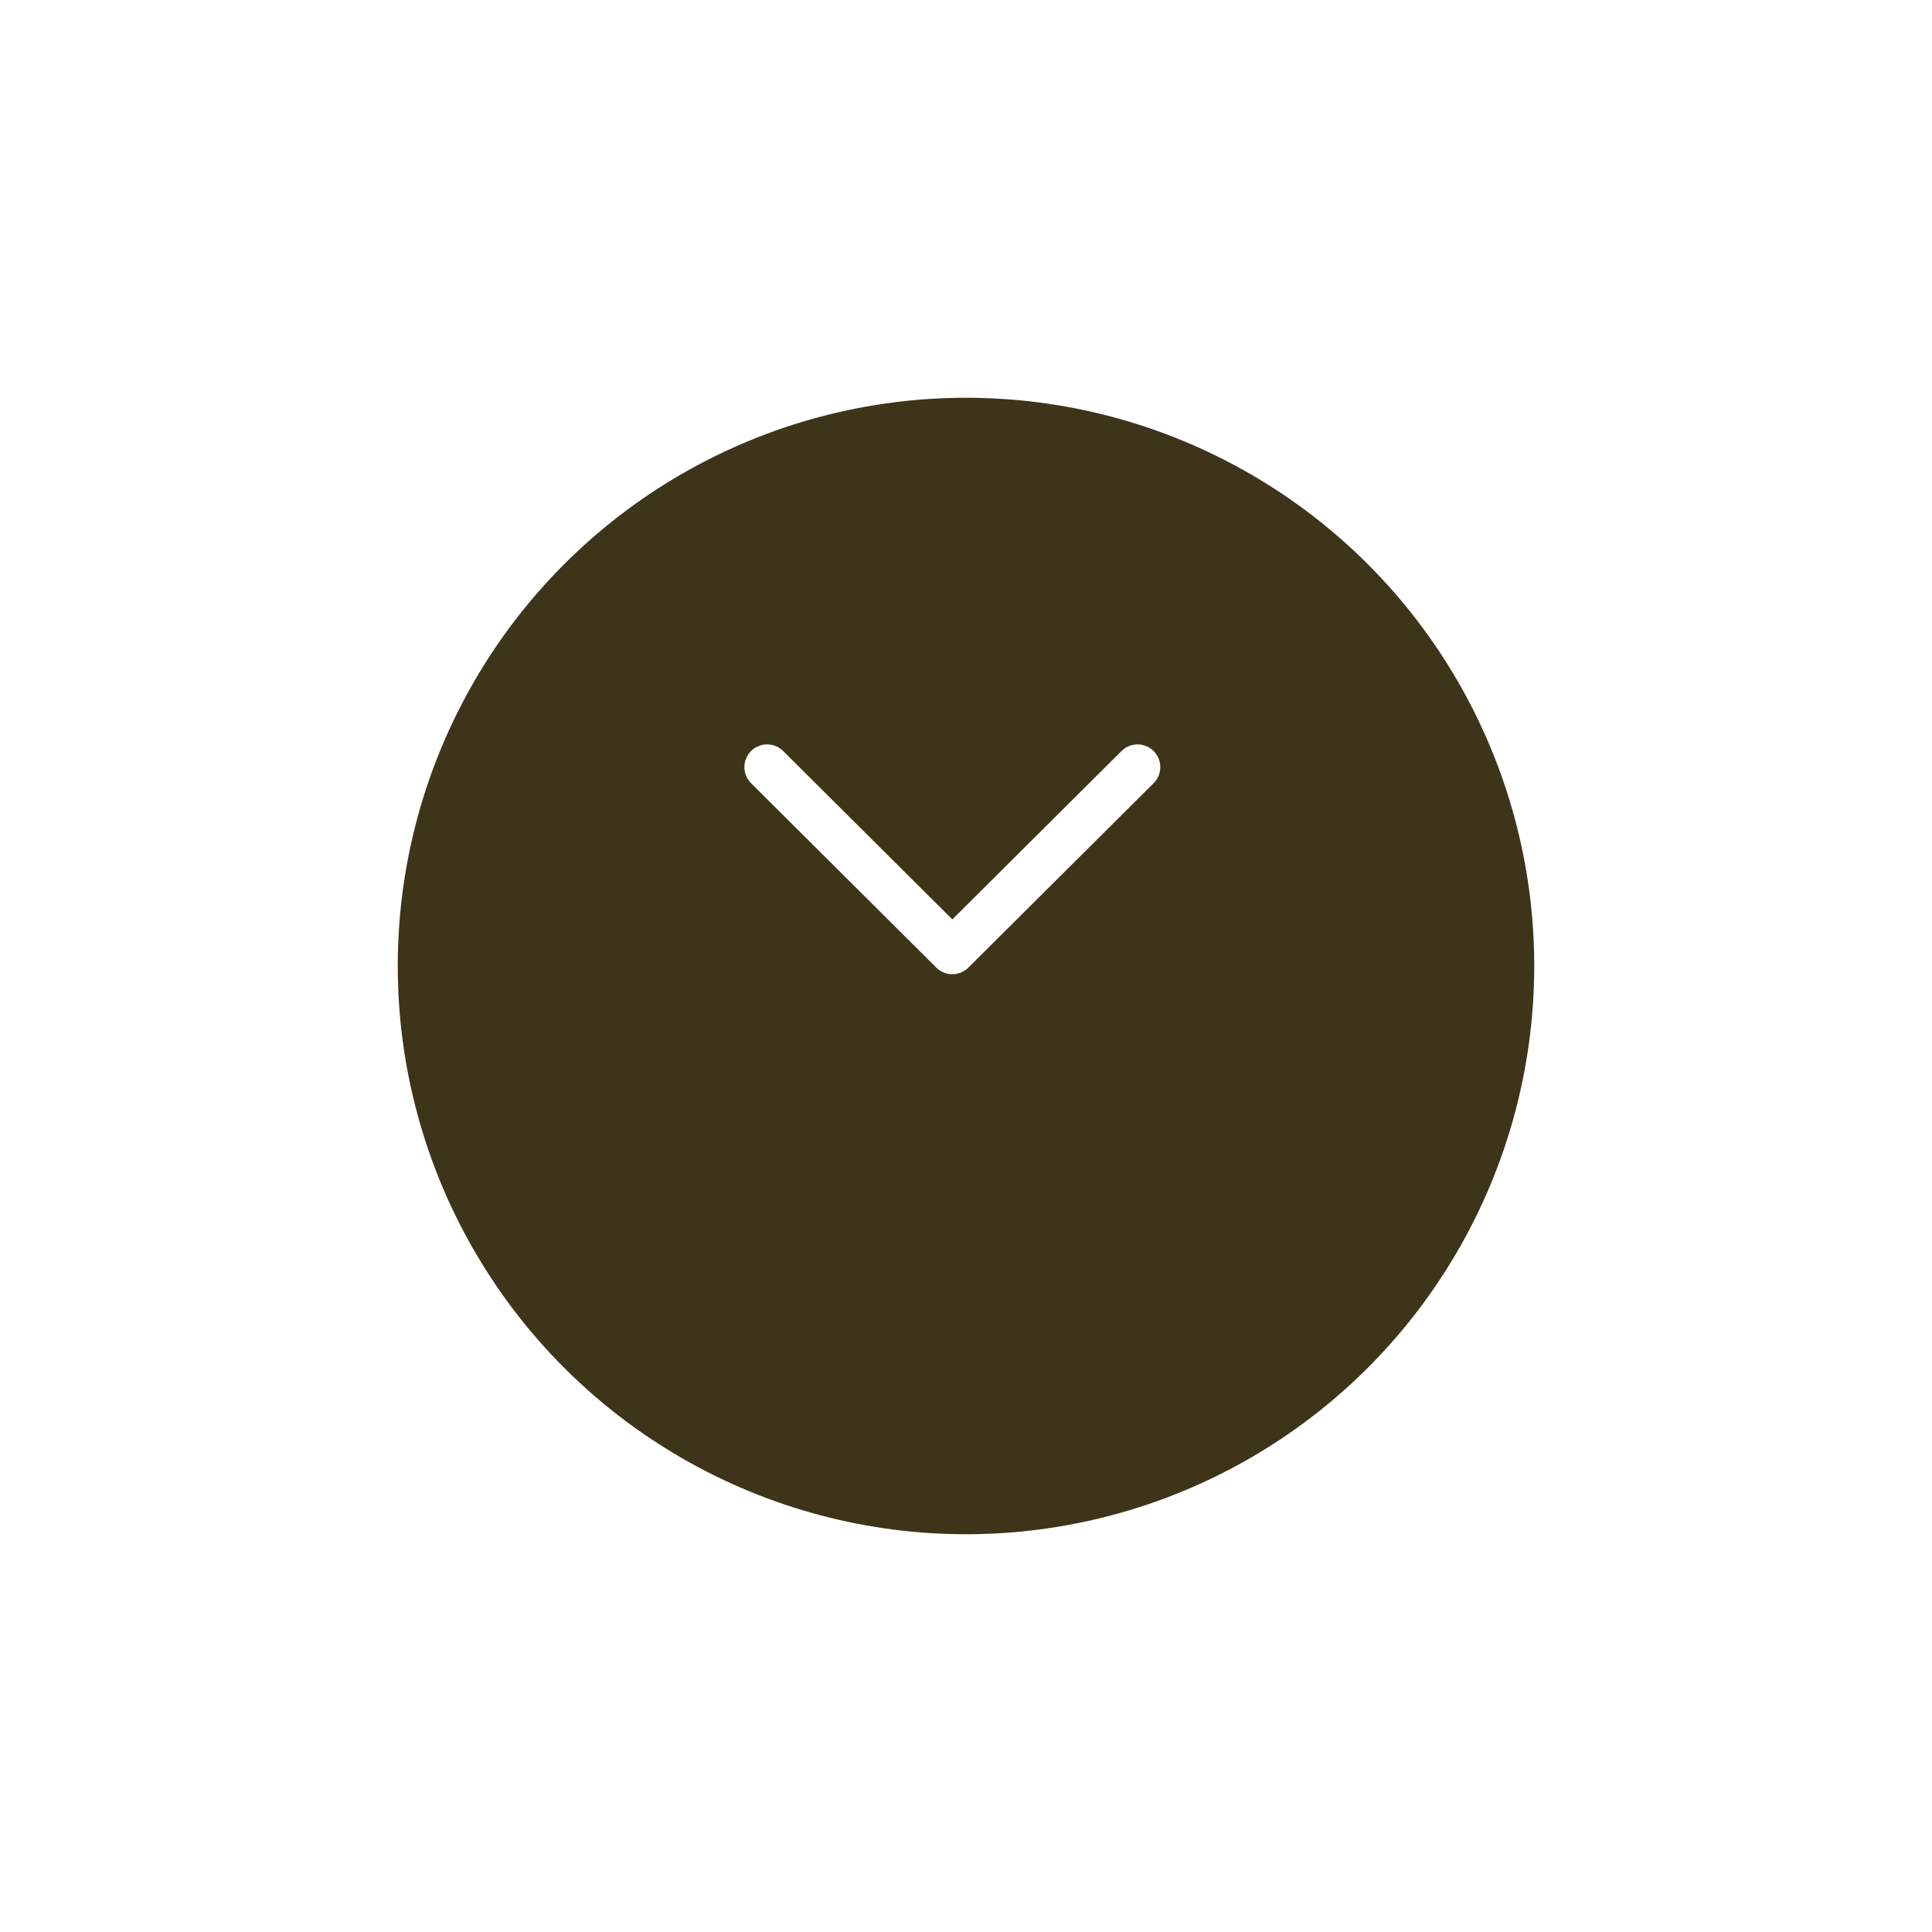 <svg width="68" height="68" viewBox="0 0 68 68" fill="none" xmlns="http://www.w3.org/2000/svg">
<g filter="url(#filter0_d_311_95)">
<circle cx="34" cy="30" r="20" fill="#3E3419"/>
</g>
<path d="M27 27L33.519 33.489L40.038 27" stroke="white" stroke-width="1.6" stroke-linecap="round" stroke-linejoin="round"/>
<defs>
<filter id="filter0_d_311_95" x="0.72" y="0.72" width="66.56" height="66.56" filterUnits="userSpaceOnUse" color-interpolation-filters="sRGB">
<feFlood flood-opacity="0" result="BackgroundImageFix"/>
<feColorMatrix in="SourceAlpha" type="matrix" values="0 0 0 0 0 0 0 0 0 0 0 0 0 0 0 0 0 0 127 0" result="hardAlpha"/>
<feOffset dy="4"/>
<feGaussianBlur stdDeviation="6.64"/>
<feColorMatrix type="matrix" values="0 0 0 0 0.137 0 0 0 0 0.137 0 0 0 0 0.137 0 0 0 0.1 0"/>
<feBlend mode="normal" in2="BackgroundImageFix" result="effect1_dropShadow_311_95"/>
<feBlend mode="normal" in="SourceGraphic" in2="effect1_dropShadow_311_95" result="shape"/>
</filter>
</defs>
</svg>
